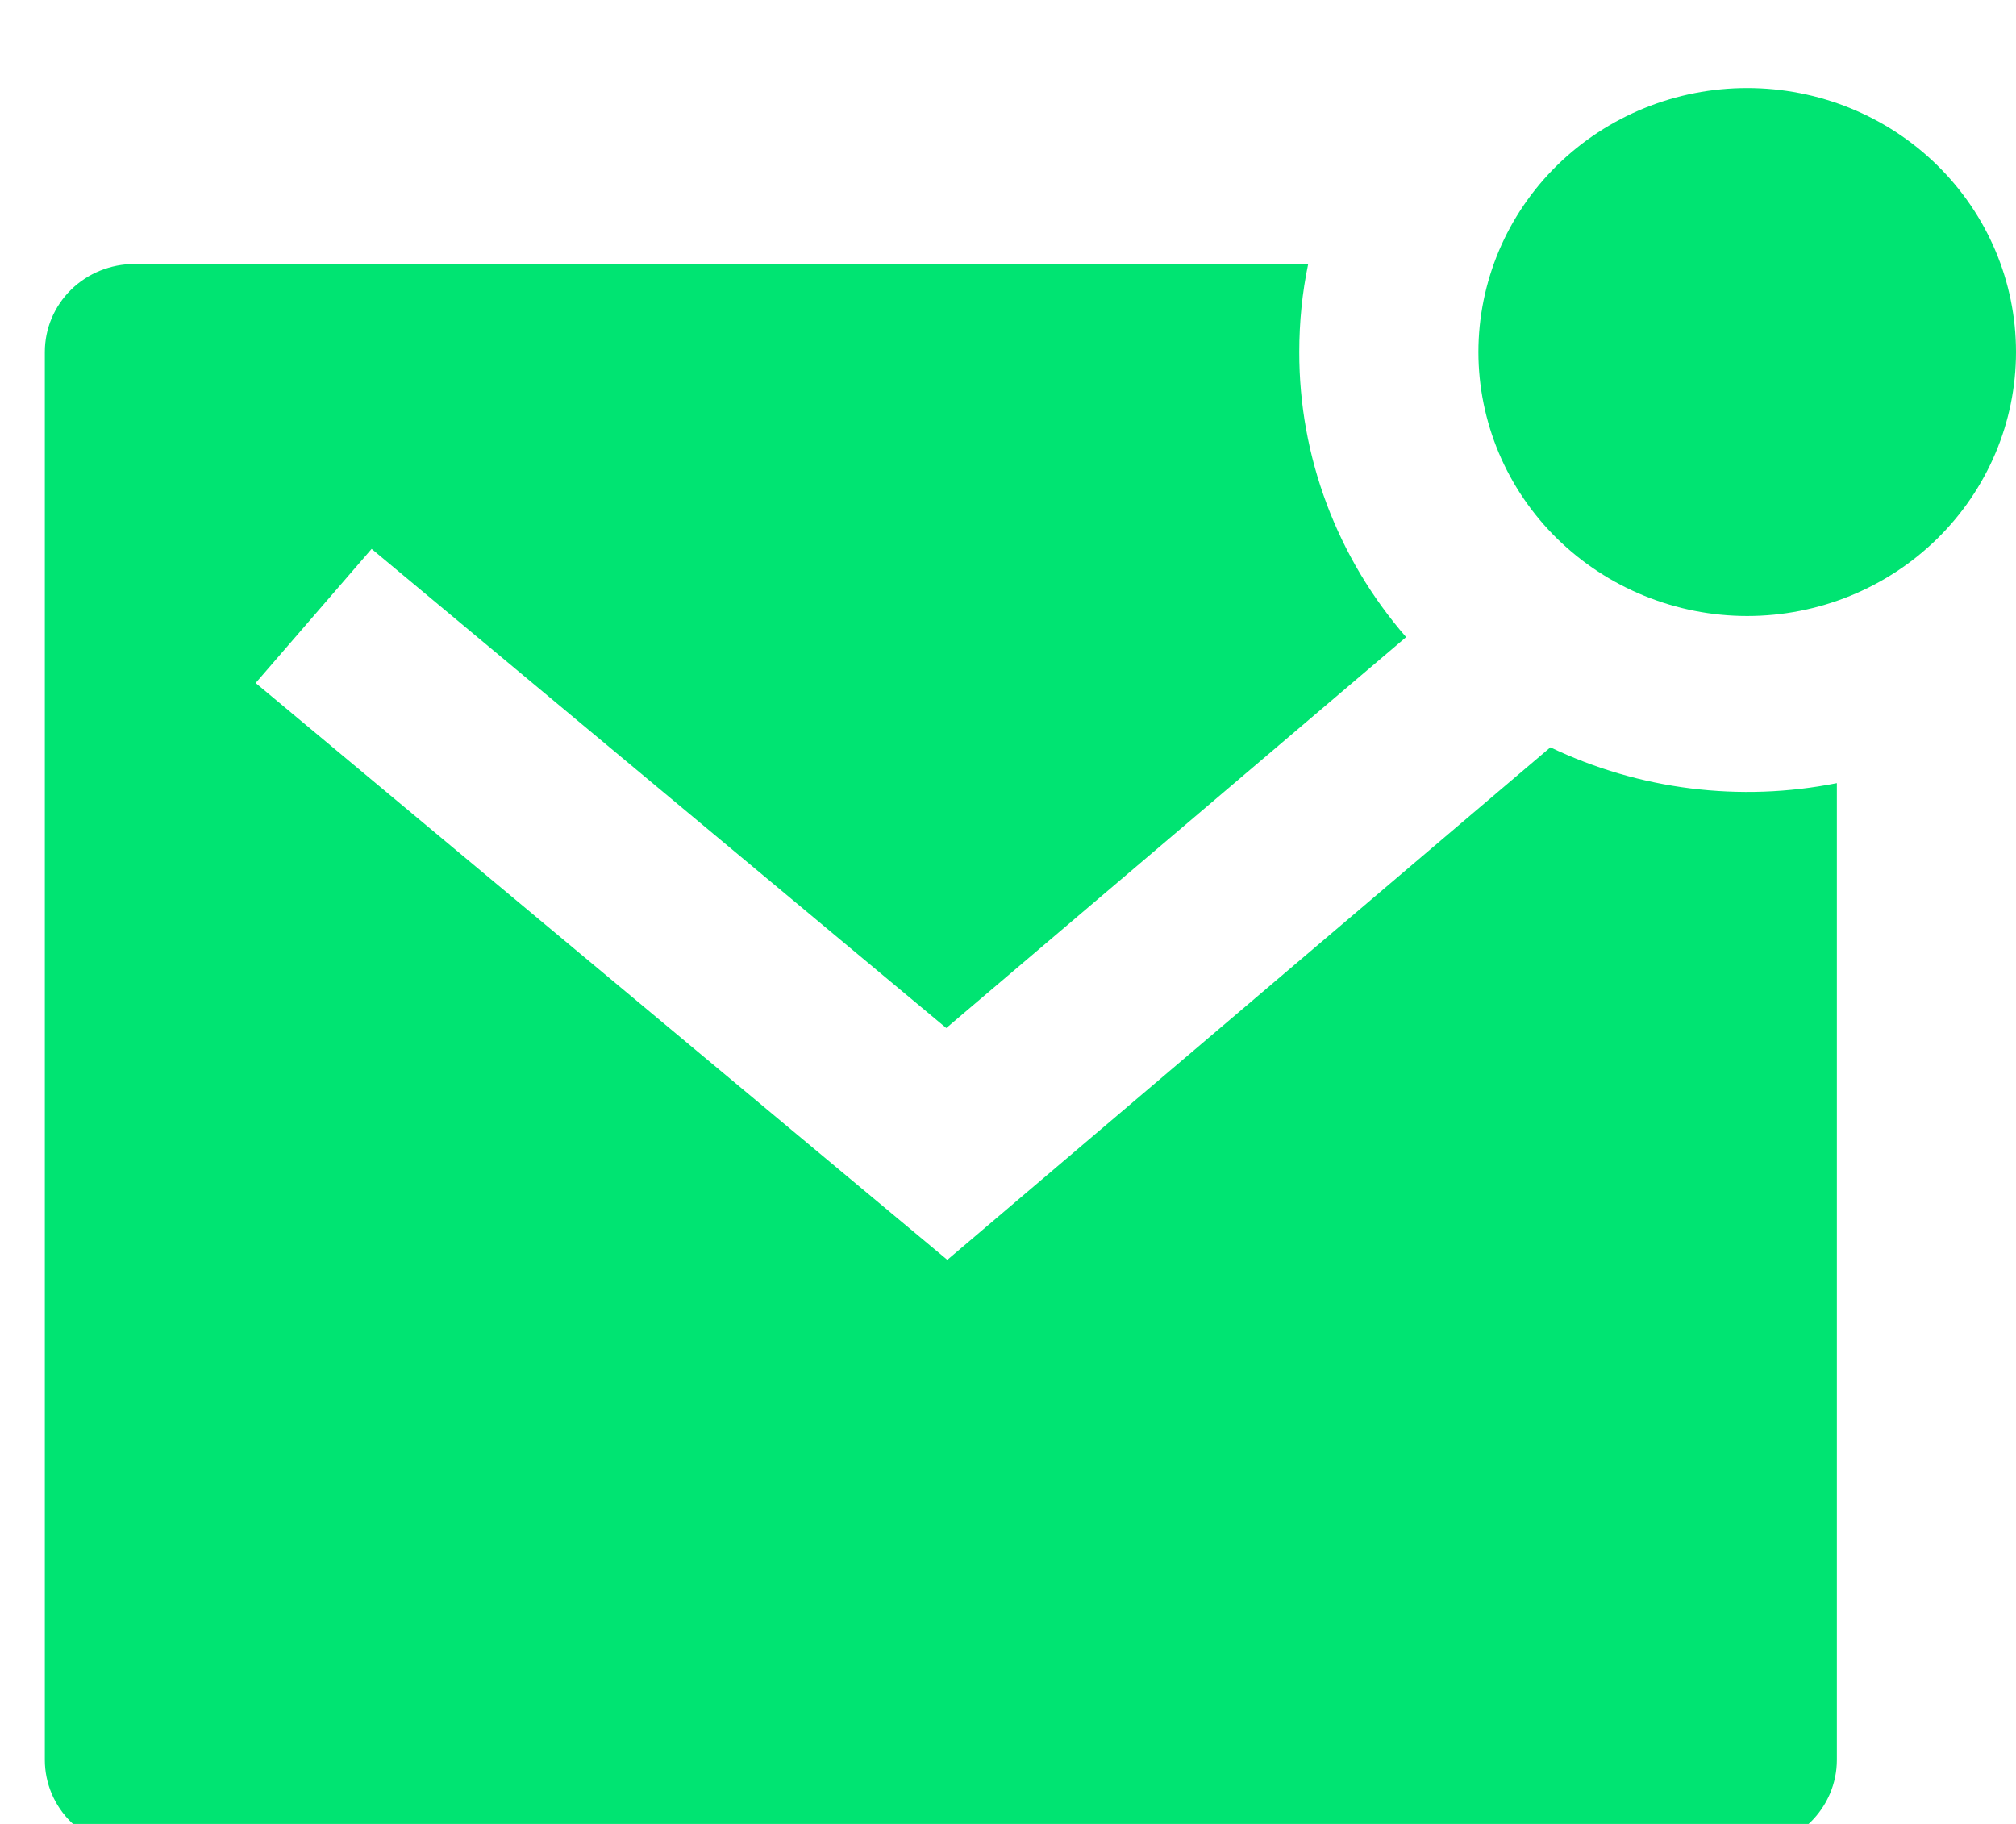 <svg width="21" height="19" viewBox="0 0 21 19" fill="none" xmlns="http://www.w3.org/2000/svg">
<path d="M16.15 7.785C17.076 8.228 18.124 8.359 19.134 8.158V18.333C19.134 18.576 19.035 18.809 18.86 18.981C18.685 19.153 18.448 19.25 18.2 19.25H1.4C1.153 19.25 0.915 19.153 0.74 18.981C0.565 18.809 0.467 18.576 0.467 18.333V3.667C0.467 3.423 0.565 3.19 0.74 3.018C0.915 2.846 1.153 2.75 1.4 2.75H13.627C13.565 3.046 13.534 3.353 13.534 3.667C13.532 4.756 13.927 5.809 14.647 6.637L9.857 10.709L3.871 5.718L2.663 7.115L9.868 13.124L16.15 7.785ZM18.2 6.417C17.832 6.417 17.468 6.345 17.129 6.207C16.789 6.069 16.48 5.866 16.22 5.611C15.96 5.356 15.754 5.053 15.613 4.719C15.473 4.385 15.4 4.028 15.4 3.667C15.4 3.305 15.473 2.948 15.613 2.614C15.754 2.28 15.96 1.977 16.22 1.722C16.48 1.467 16.789 1.264 17.129 1.126C17.468 0.988 17.832 0.917 18.2 0.917C18.943 0.917 19.655 1.206 20.18 1.722C20.705 2.238 21 2.937 21 3.667C21 4.396 20.705 5.095 20.18 5.611C19.655 6.127 18.943 6.417 18.2 6.417Z" fill="#00E472"/>
</svg>
